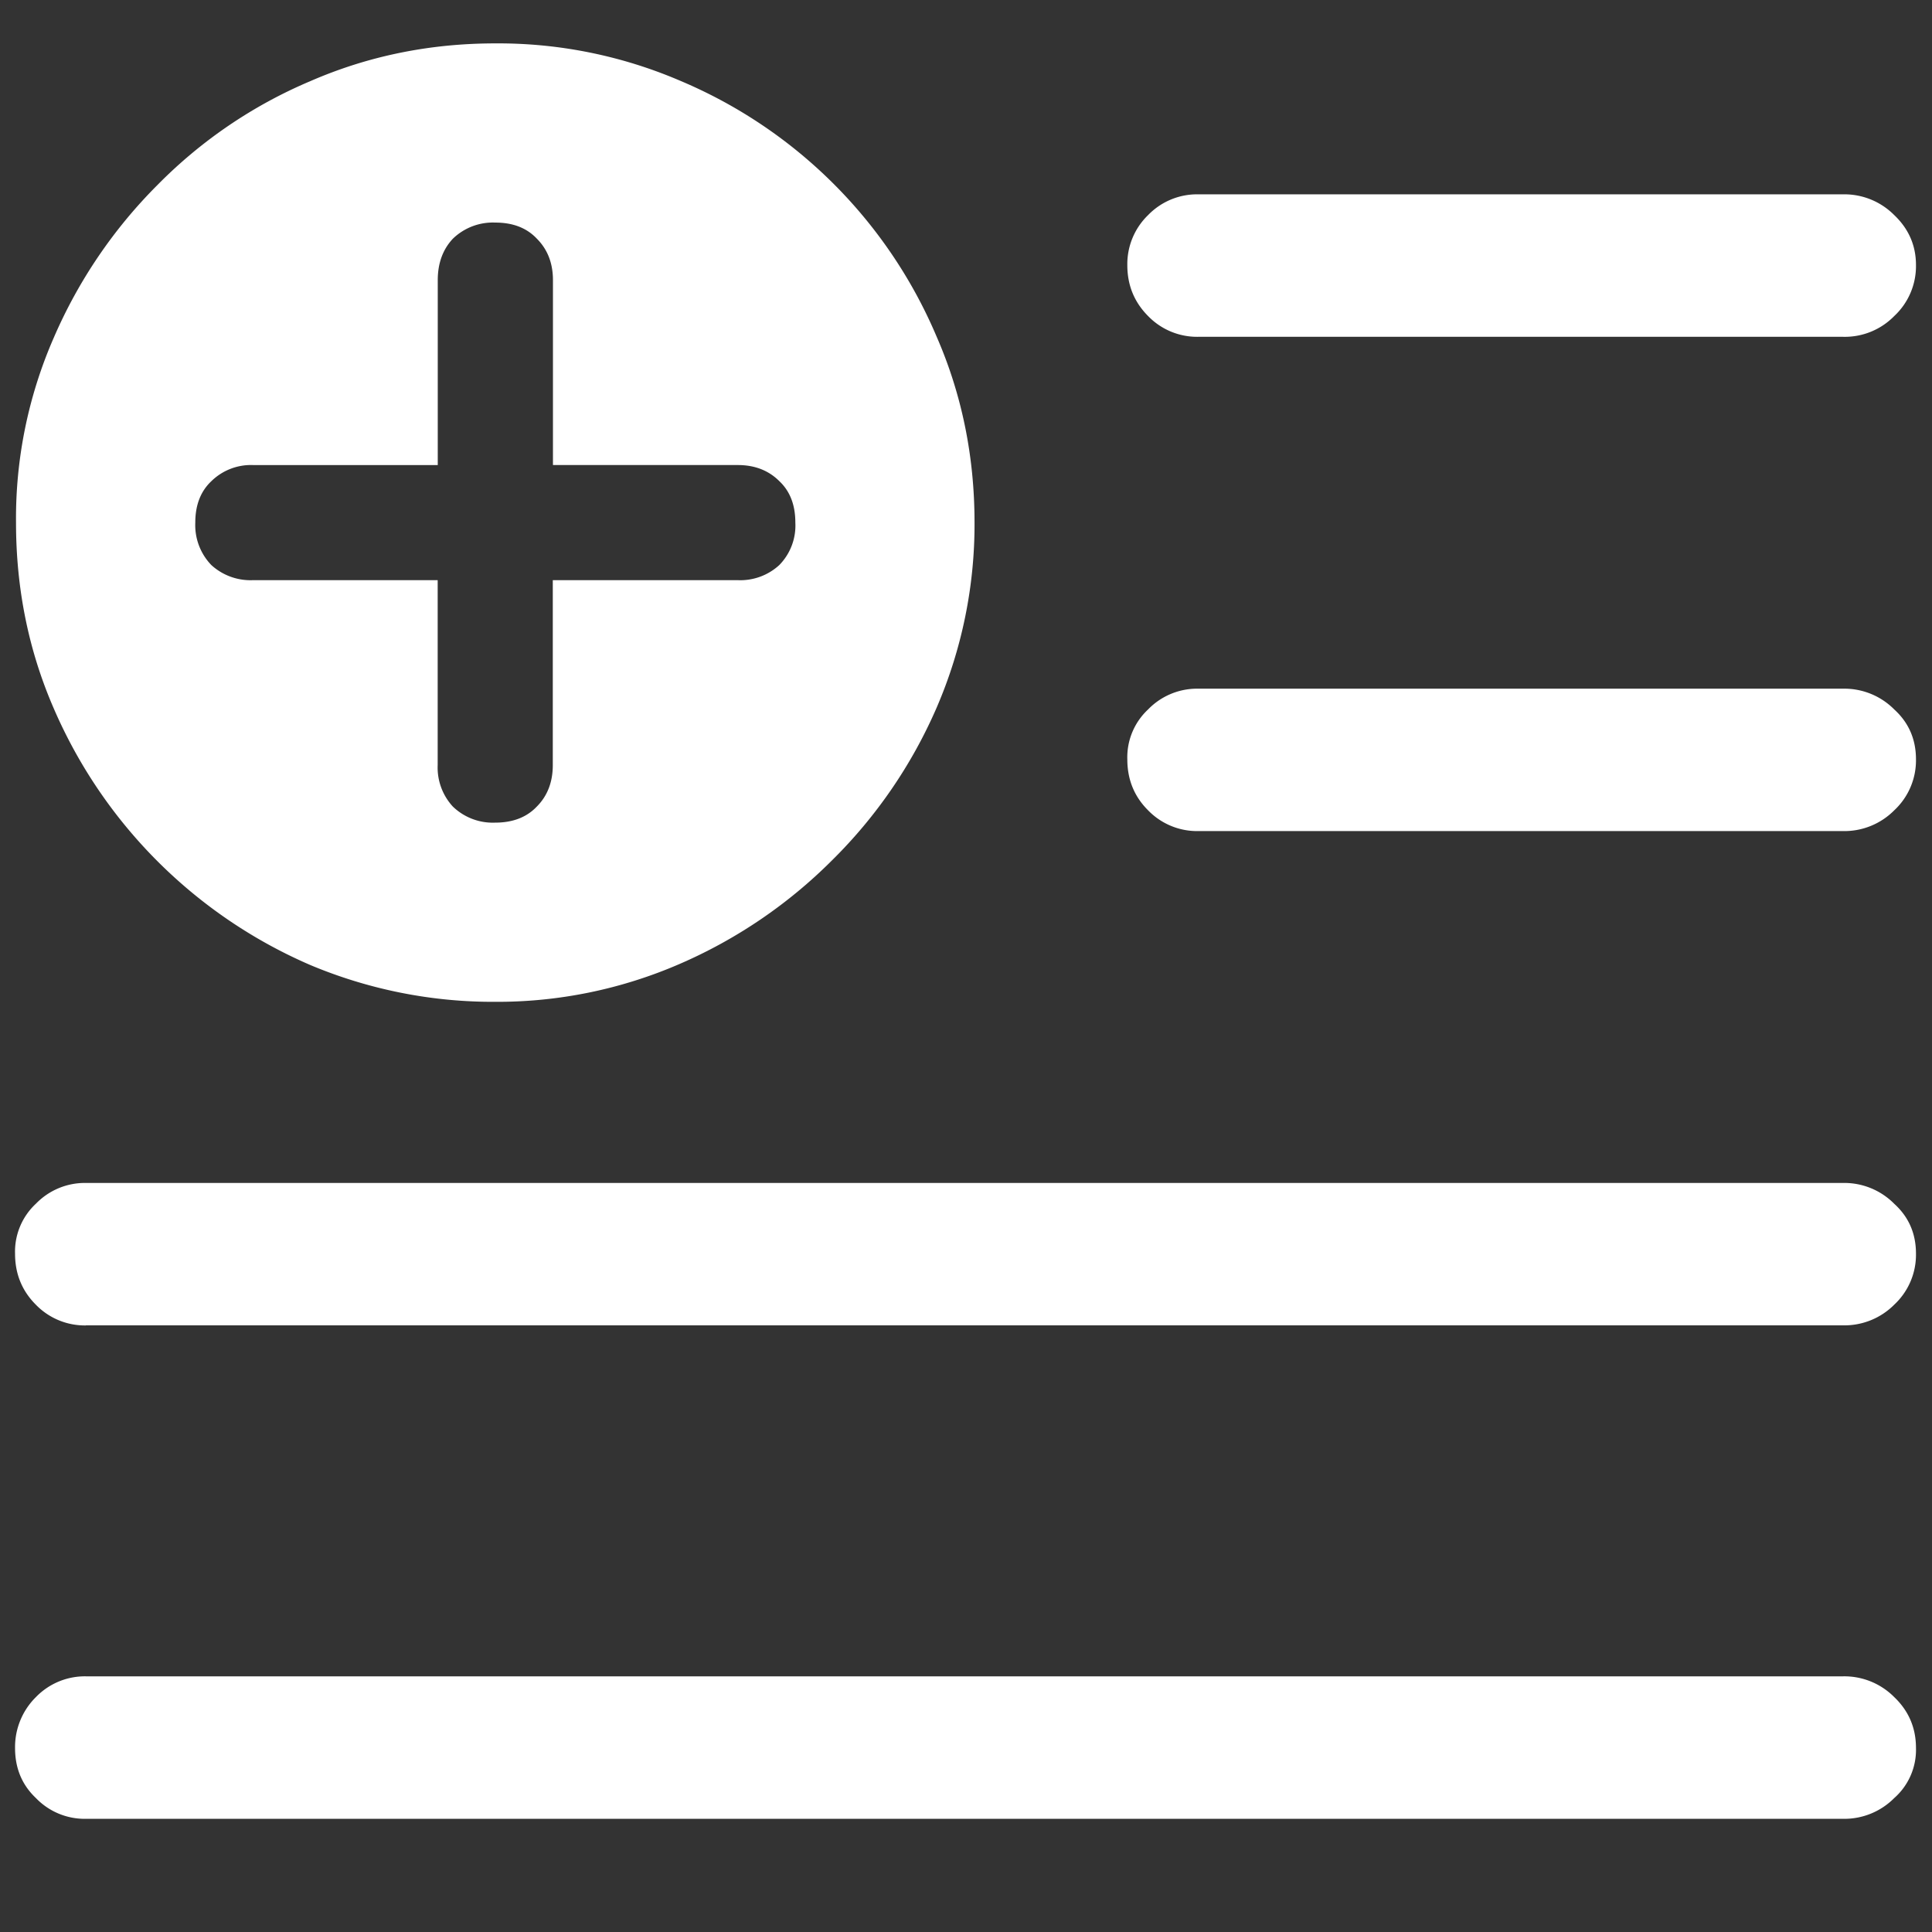<svg xmlns="http://www.w3.org/2000/svg" width="24" height="24"><rect width="100%" height="100%" fill="#333333" stroke="none"/><path style="stroke:none;fill-rule:nonzero;fill:#fff;fill-opacity:1" d="M14.883 4.184h8.015a.858.858 0 0 0 .633-.258.848.848 0 0 0 .27-.633c0-.242-.09-.45-.27-.621a.873.873 0 0 0-.633-.258h-8.015a.847.847 0 0 0-.621.258.847.847 0 0 0-.258.621c0 .25.086.46.258.633a.847.847 0 0 0 .62.258Zm0 6.14h8.015a.873.873 0 0 0 .633-.258.848.848 0 0 0 .27-.632c0-.25-.09-.457-.27-.621a.873.873 0 0 0-.633-.258h-8.015a.847.847 0 0 0-.621.258.812.812 0 0 0-.258.62c0 .25.086.462.258.633a.847.847 0 0 0 .62.258Zm-13.817 6.14h21.832a.873.873 0 0 0 .633-.257.848.848 0 0 0 .27-.633c0-.25-.09-.457-.27-.62a.873.873 0 0 0-.633-.259H1.066a.847.847 0 0 0-.62.258.812.812 0 0 0-.259.621c0 .25.086.461.258.633a.847.847 0 0 0 .621.258Zm0 6.13h21.832a.873.873 0 0 0 .633-.258.798.798 0 0 0 .27-.621c0-.25-.09-.461-.27-.633a.873.873 0 0 0-.633-.258H1.066a.847.847 0 0 0-.62.258.873.873 0 0 0-.259.633c0 .25.086.457.258.62a.84.84 0 0 0 .621.259Zm5.086-10.149a5.685 5.685 0 0 0 2.285-.468 6.1 6.1 0 0 0 1.899-1.29 6.045 6.045 0 0 0 1.3-1.898 5.74 5.74 0 0 0 .47-2.297c0-.82-.157-1.59-.47-2.308a5.977 5.977 0 0 0-3.175-3.176A5.73 5.73 0 0 0 6.152.539c-.812 0-1.578.156-2.297.469-.71.3-1.355.738-1.898 1.289A6.1 6.1 0 0 0 .668 4.195a5.597 5.597 0 0 0-.469 2.297c0 .82.156 1.59.469 2.309a6.11 6.11 0 0 0 3.187 3.187c.727.305 1.508.461 2.297.457Zm0-2.226a.714.714 0 0 1-.527-.2.715.715 0 0 1-.188-.515V7.207H3.142a.721.721 0 0 1-.516-.187.714.714 0 0 1-.2-.528c0-.219.067-.39.2-.515a.703.703 0 0 1 .516-.2h2.296V3.48c0-.21.063-.382.188-.515a.714.714 0 0 1 .527-.2c.22 0 .391.067.516.2.133.133.2.305.2.515v2.297h2.296c.211 0 .383.067.516.2.133.125.199.296.199.515a.7.7 0 0 1-.2.528.715.715 0 0 1-.515.187H6.867v2.297c0 .21-.066.383-.199.516-.125.132-.297.199-.516.199Zm0 0"/></svg>